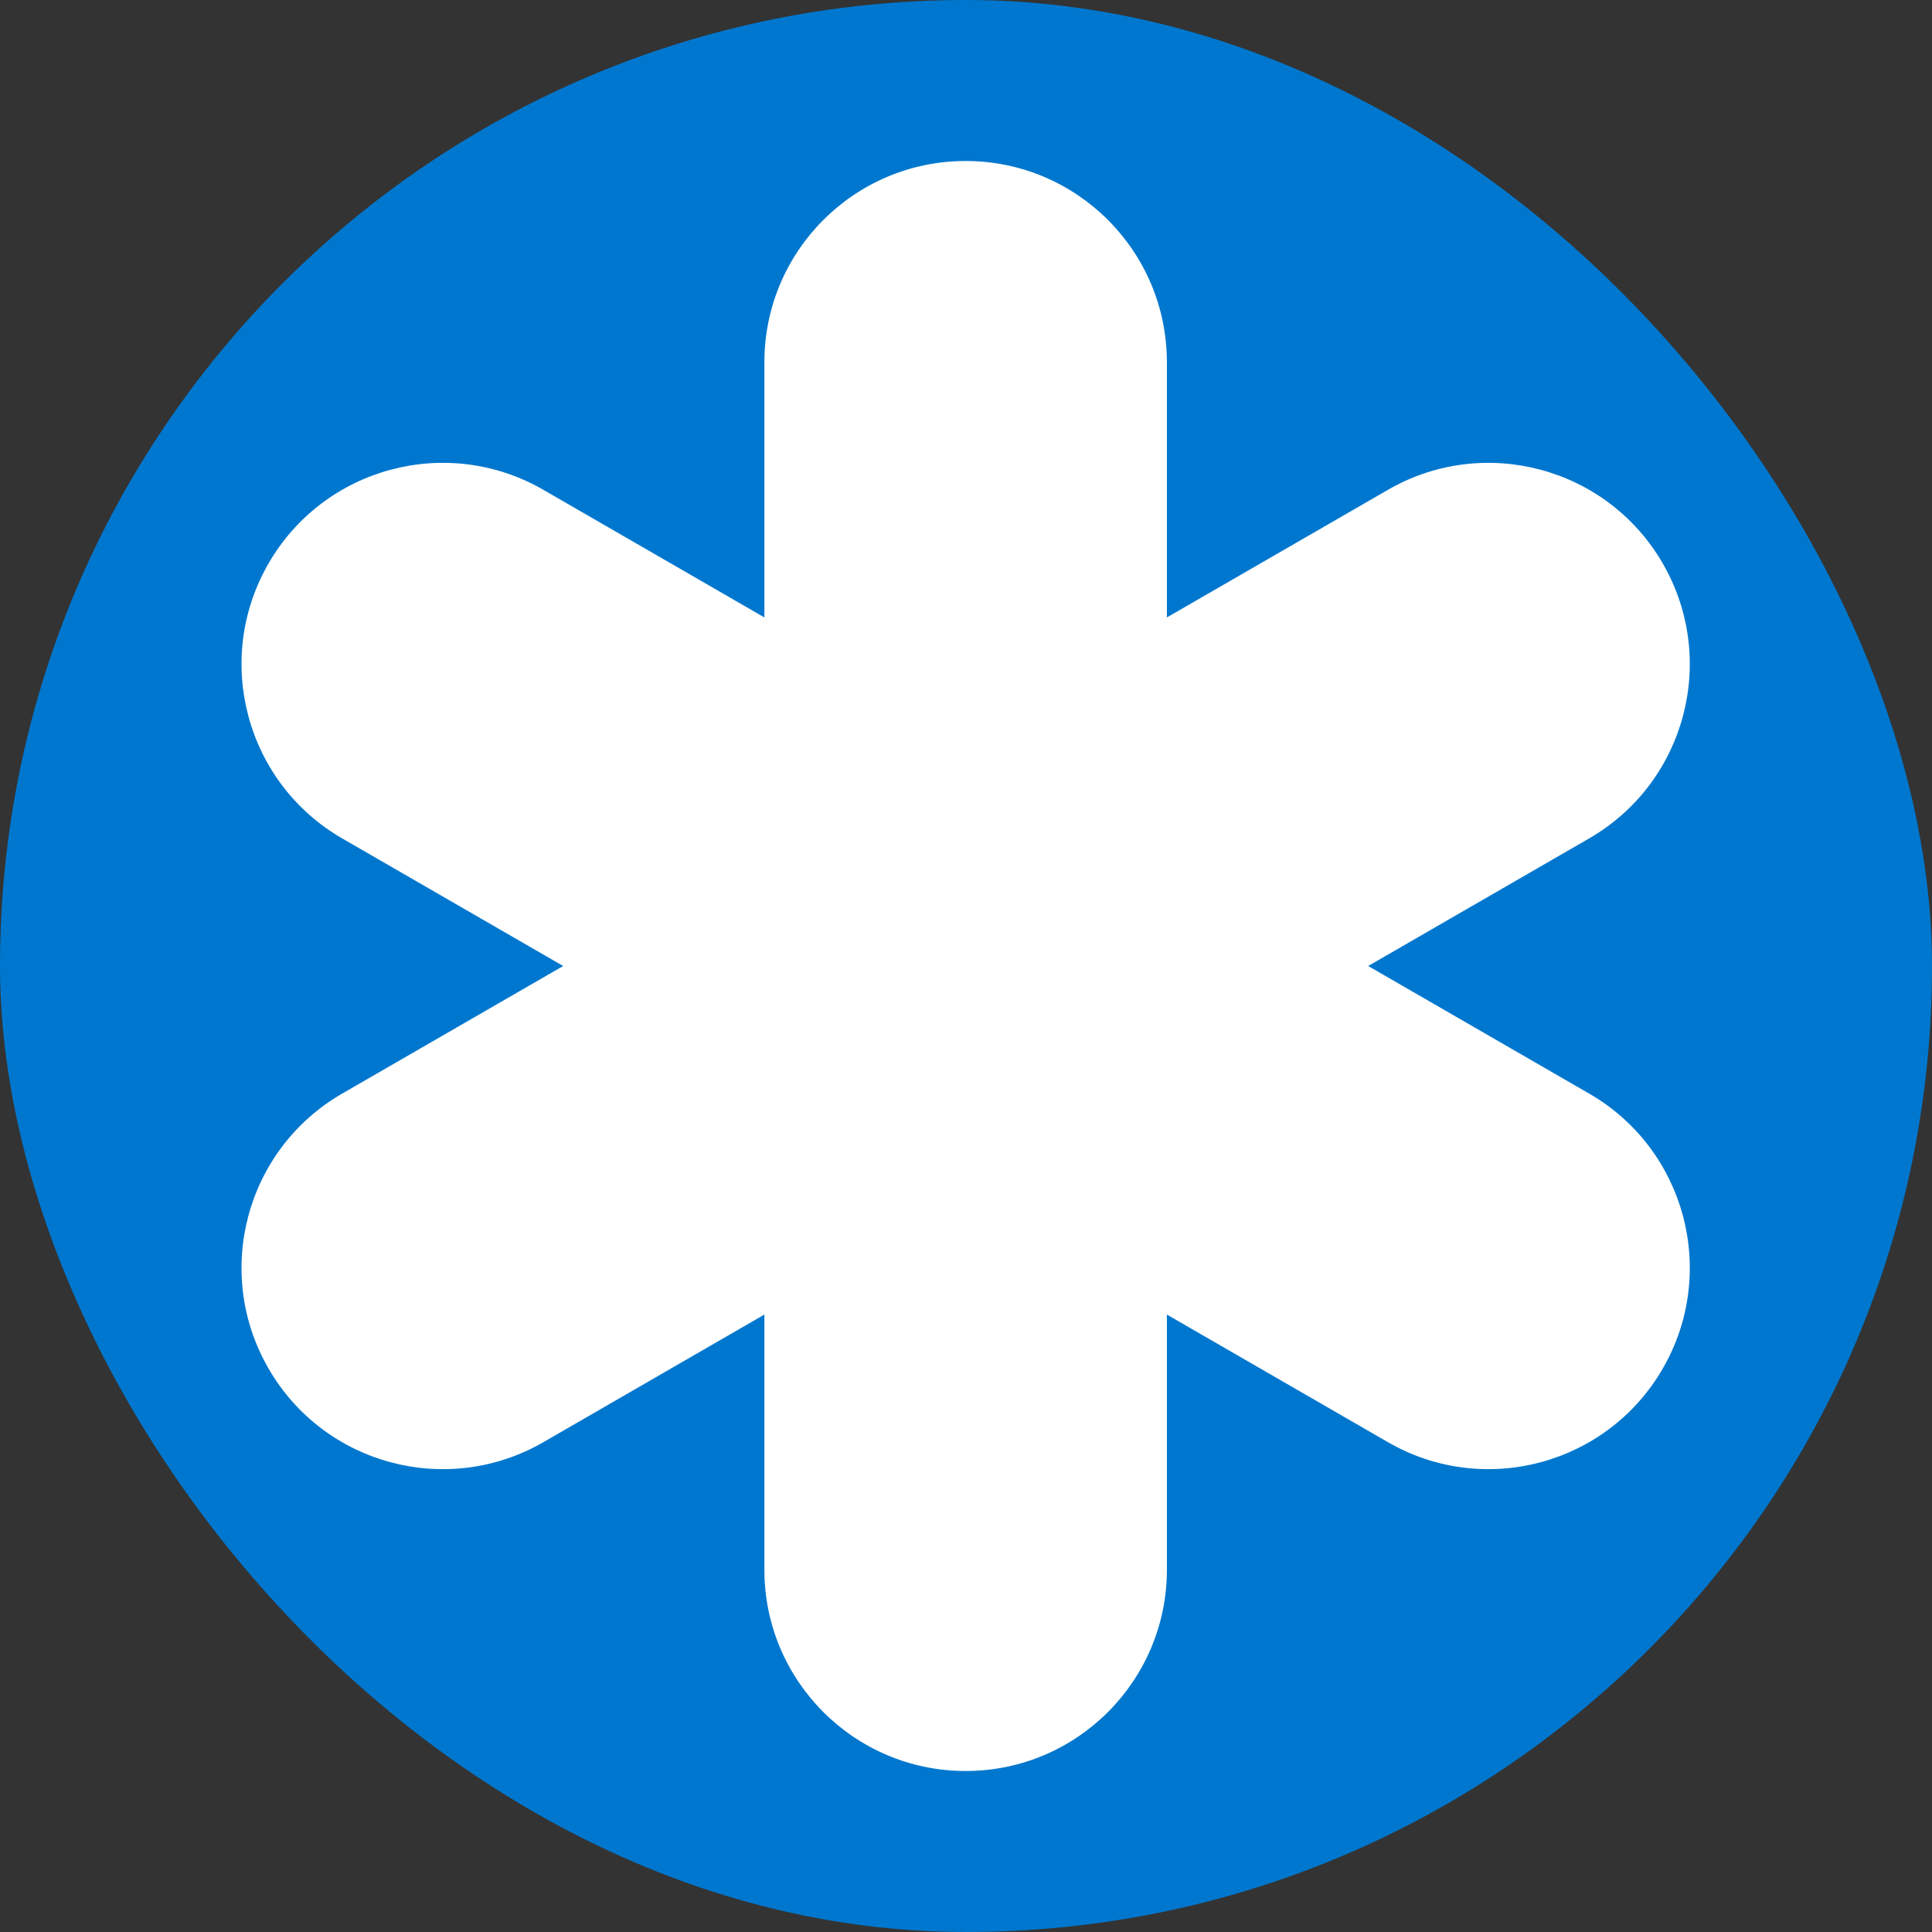 <svg width="48" height="48" viewBox="0 0 48 48" fill="none" xmlns="http://www.w3.org/2000/svg">
<rect x="0" y="0" width="48" height="48" fill="#333333" stroke="none"/>
<rect width="48" height="48" rx="24" fill="#0077CE"/>
<path fill-rule="evenodd" clip-rule="evenodd" d="M18.991 9C18.991 6.239 21.23 4 23.991 4C26.753 4 28.991 6.239 28.991 9V15.34L34.482 12.17C36.873 10.789 39.931 11.609 41.312 14C42.692 16.392 41.873 19.45 39.482 20.83L33.992 24L39.482 27.17C41.873 28.55 42.693 31.608 41.312 34C39.931 36.391 36.873 37.211 34.482 35.83L28.991 32.66V39C28.991 41.761 26.753 44 23.991 44C21.23 44 18.991 41.761 18.991 39V32.66L13.501 35.83C11.109 37.211 8.051 36.392 6.671 34C5.29 31.609 6.109 28.551 8.501 27.17L13.992 24L8.501 20.83C6.11 19.449 5.29 16.391 6.671 14C8.052 11.608 11.11 10.789 13.501 12.17L18.991 15.34V9Z" fill="white"/>
</svg>
